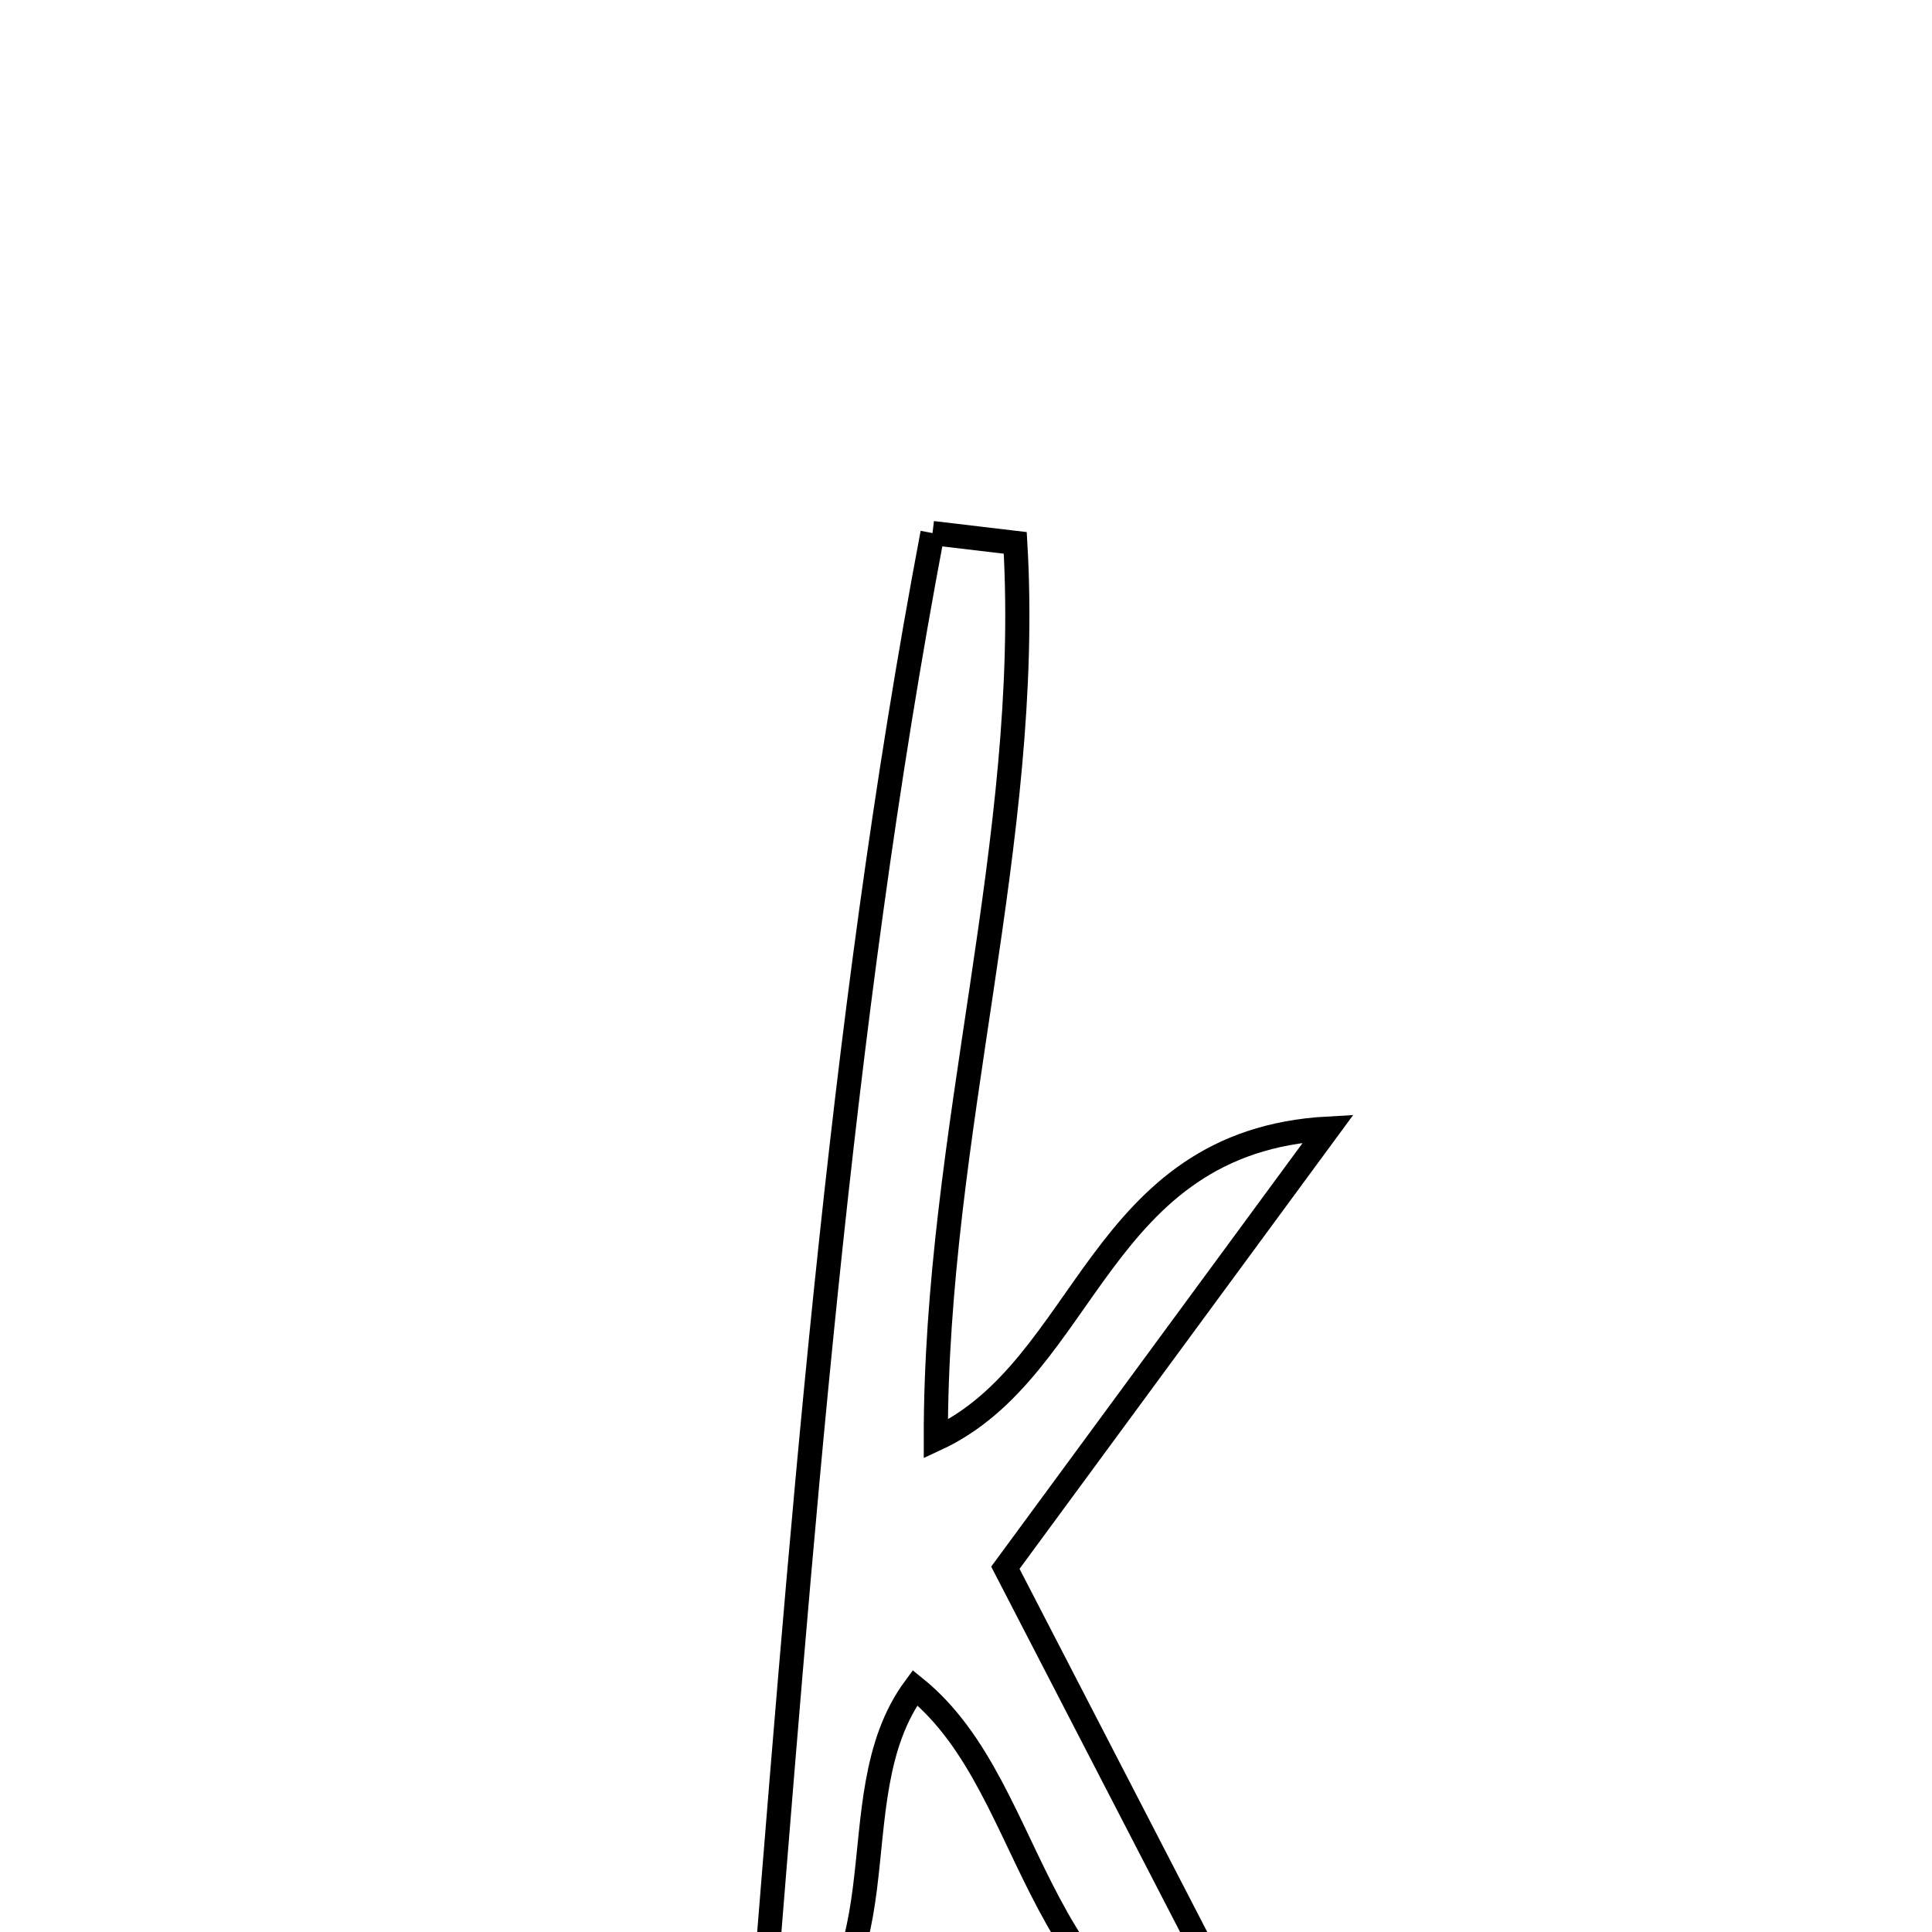 <svg xmlns="http://www.w3.org/2000/svg" viewBox="0.0 0.0 24.0 24.0" height="200px" width="200px"><path fill="none" stroke="black" stroke-width=".3" stroke-opacity="1.0"  filling="0" d="M11.584 6.622 C11.927 6.663 12.269 6.704 12.612 6.744 C12.827 10.435 11.619 14.061 11.625 17.877 C13.525 16.997 13.621 14.177 16.5 14.019 C15.019 16.033 13.798 17.694 12.489 19.475 C13.517 21.463 14.519 23.402 15.77 25.822 C12.723 25.197 12.978 22.267 11.367 20.965 C10.329 22.369 11.393 24.648 9.426 25.612 C9.951 19.172 10.406 12.84 11.584 6.622"></path></svg>